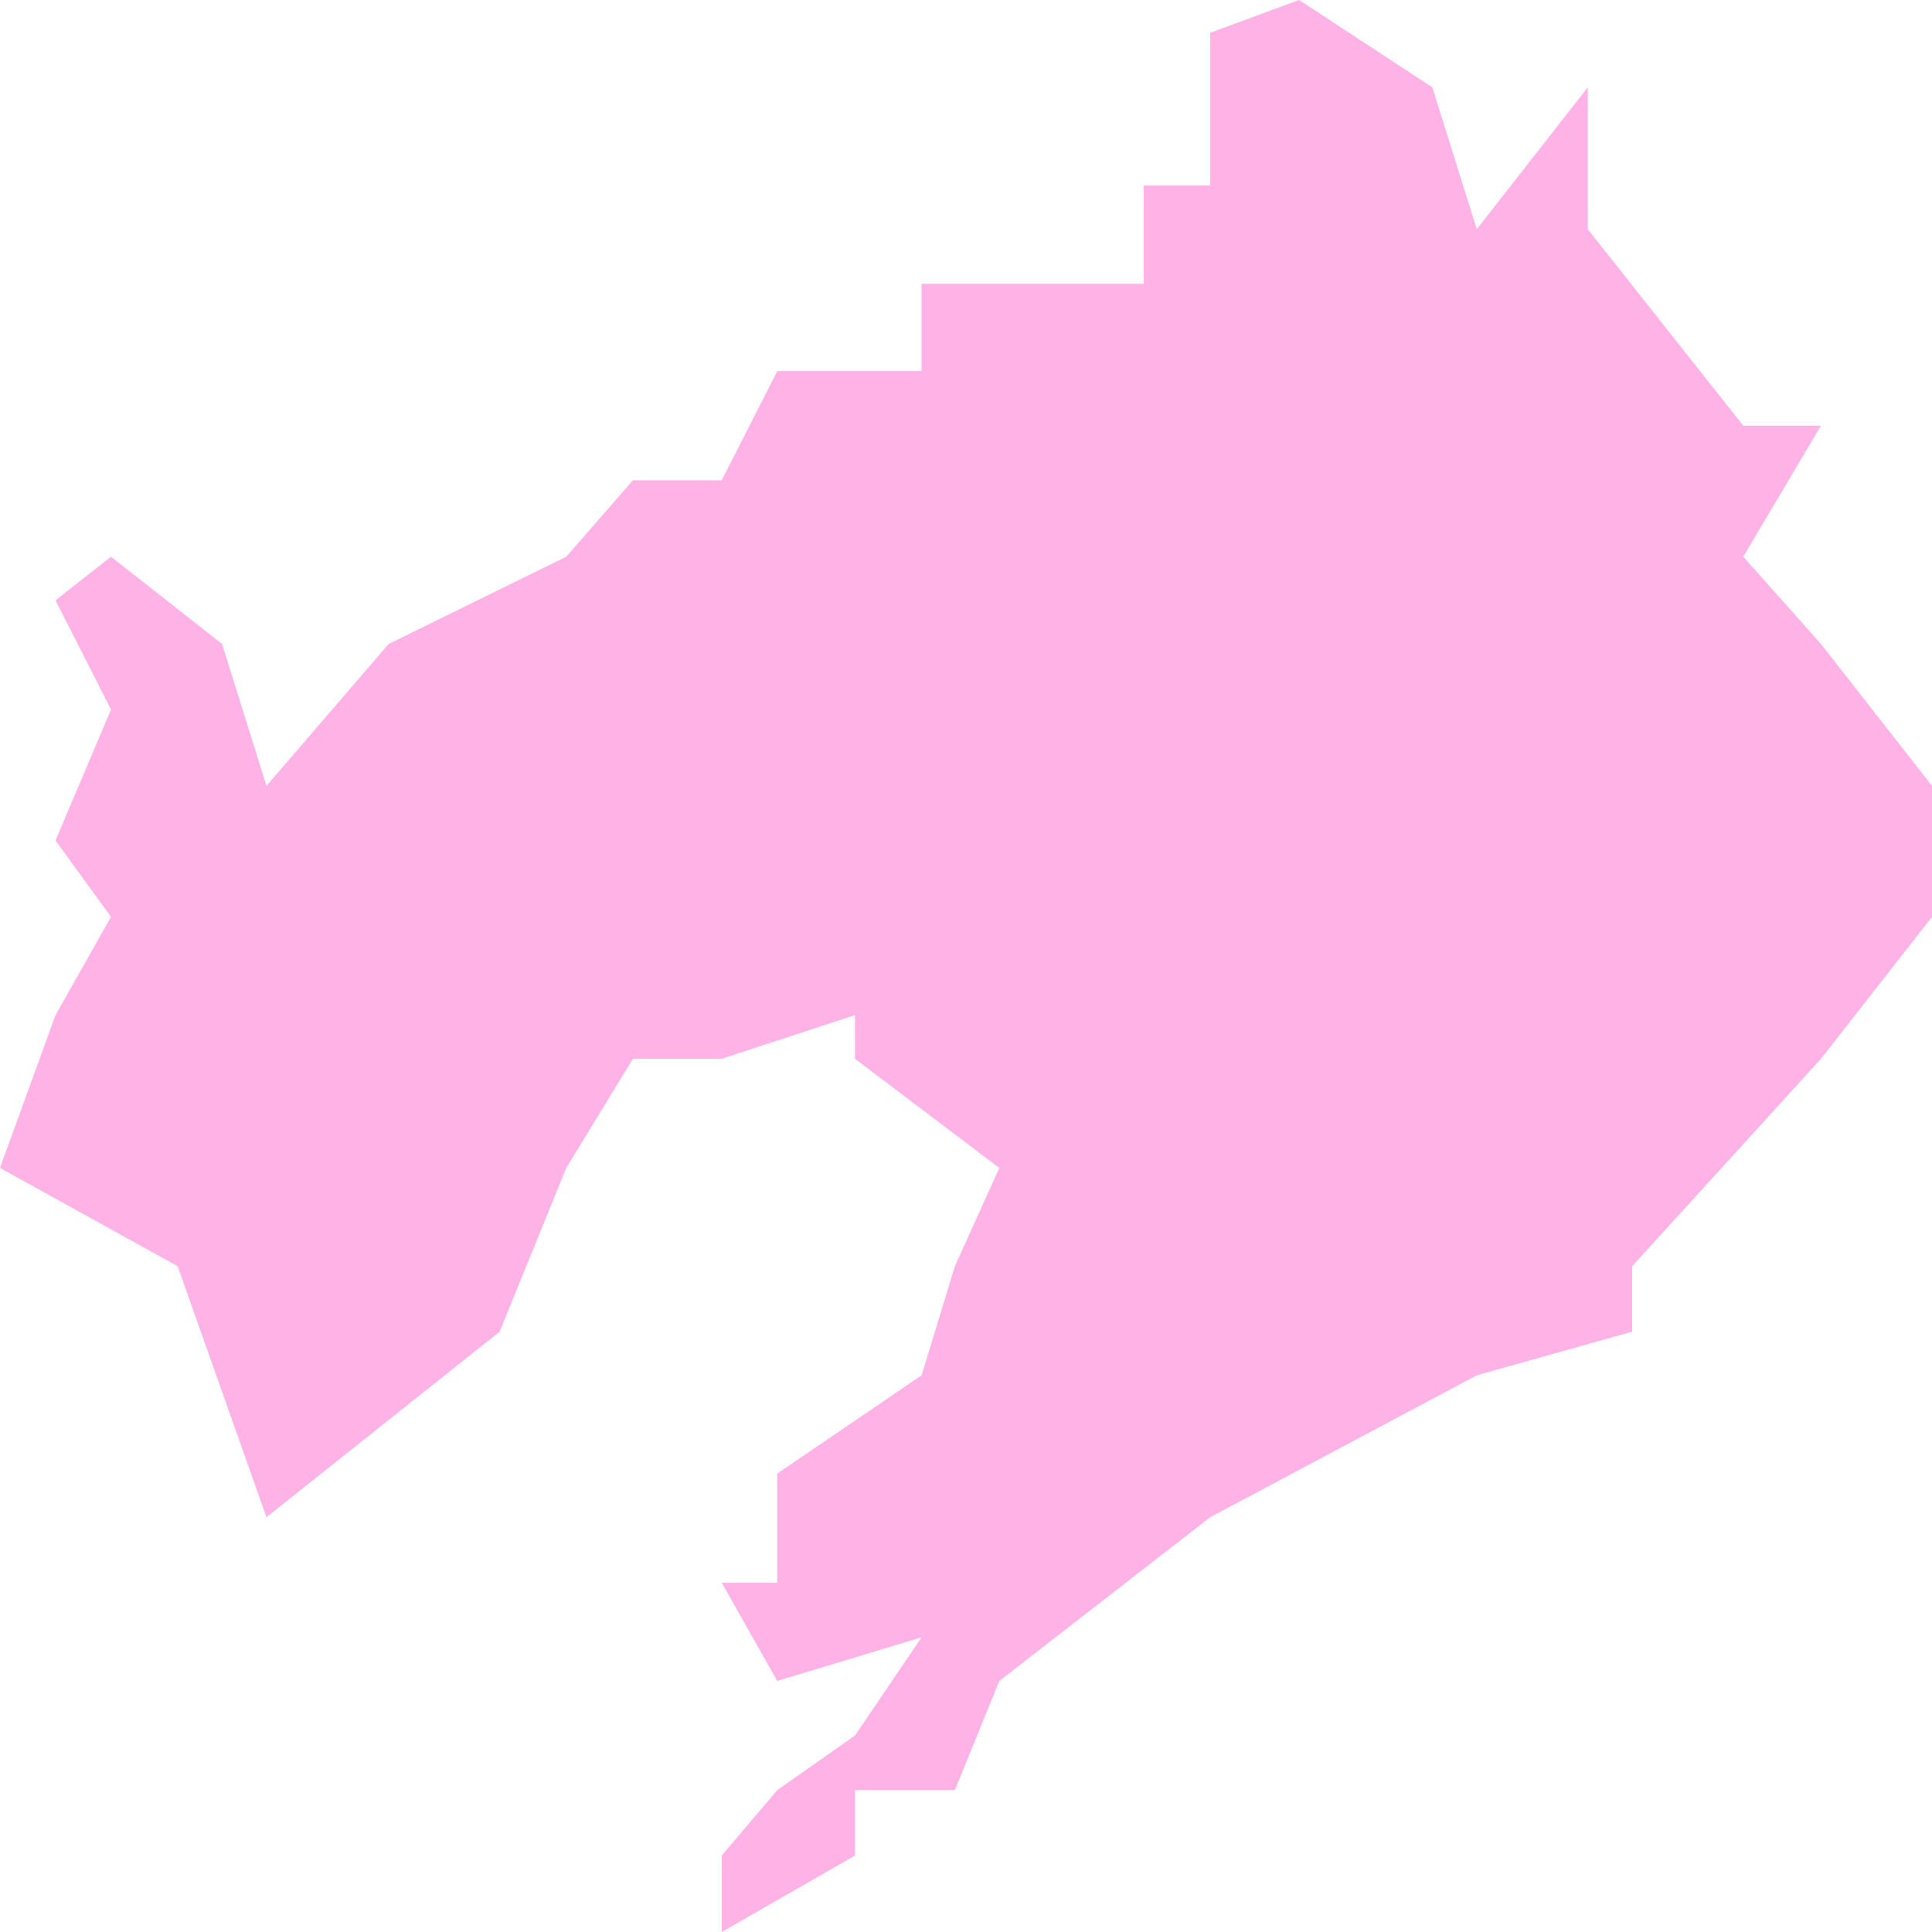 <svg xmlns="http://www.w3.org/2000/svg" xmlns:xlink="http://www.w3.org/1999/xlink" width="56" height="56" version="1.1"><g><path fill="#f6c" fill-opacity=".498" fill-rule="nonzero" stroke="none" d="M 35.08 5.379 L 35.08 0.949 L 37.655 0 L 41.517 2.531 L 42.805 6.644 L 46.023 2.531 L 46.023 6.644 L 50.529 12.339 L 52.782 12.339 L 50.529 16.136 L 52.782 18.667 L 56 22.78 L 56 26.576 L 52.782 30.689 L 47.31 36.701 L 47.31 38.599 L 42.805 39.864 L 35.08 43.977 L 28.966 48.723 L 27.678 51.887 L 24.782 51.887 L 24.782 53.785 L 20.92 56 L 20.92 53.785 L 22.529 51.887 L 24.782 50.305 L 26.713 47.458 L 22.529 48.723 L 20.92 45.876 L 22.529 45.876 L 22.529 42.712 L 26.713 39.864 L 27.678 36.701 L 28.966 33.853 L 24.782 30.689 L 24.782 29.424 L 20.92 30.689 L 18.345 30.689 L 16.414 33.853 L 14.483 38.599 L 7.724 43.977 L 5.149 36.701 L 0 33.853 L 1.609 29.424 L 3.218 26.576 L 1.609 24.362 L 3.218 20.565 L 1.609 17.401 L 3.218 16.136 L 6.437 18.667 L 7.724 22.78 L 11.264 18.667 L 16.414 16.136 L 18.345 13.921 L 20.92 13.921 L 22.529 10.757 L 26.713 10.757 L 26.713 8.226 L 28.966 8.226 L 33.149 8.226 L 33.149 5.379 L 35.08 5.379 Z" transform="matrix(1 0 0 1 -1059 -2323 ) matrix(1 0 0 1 1059 2323 )"/></g></svg>